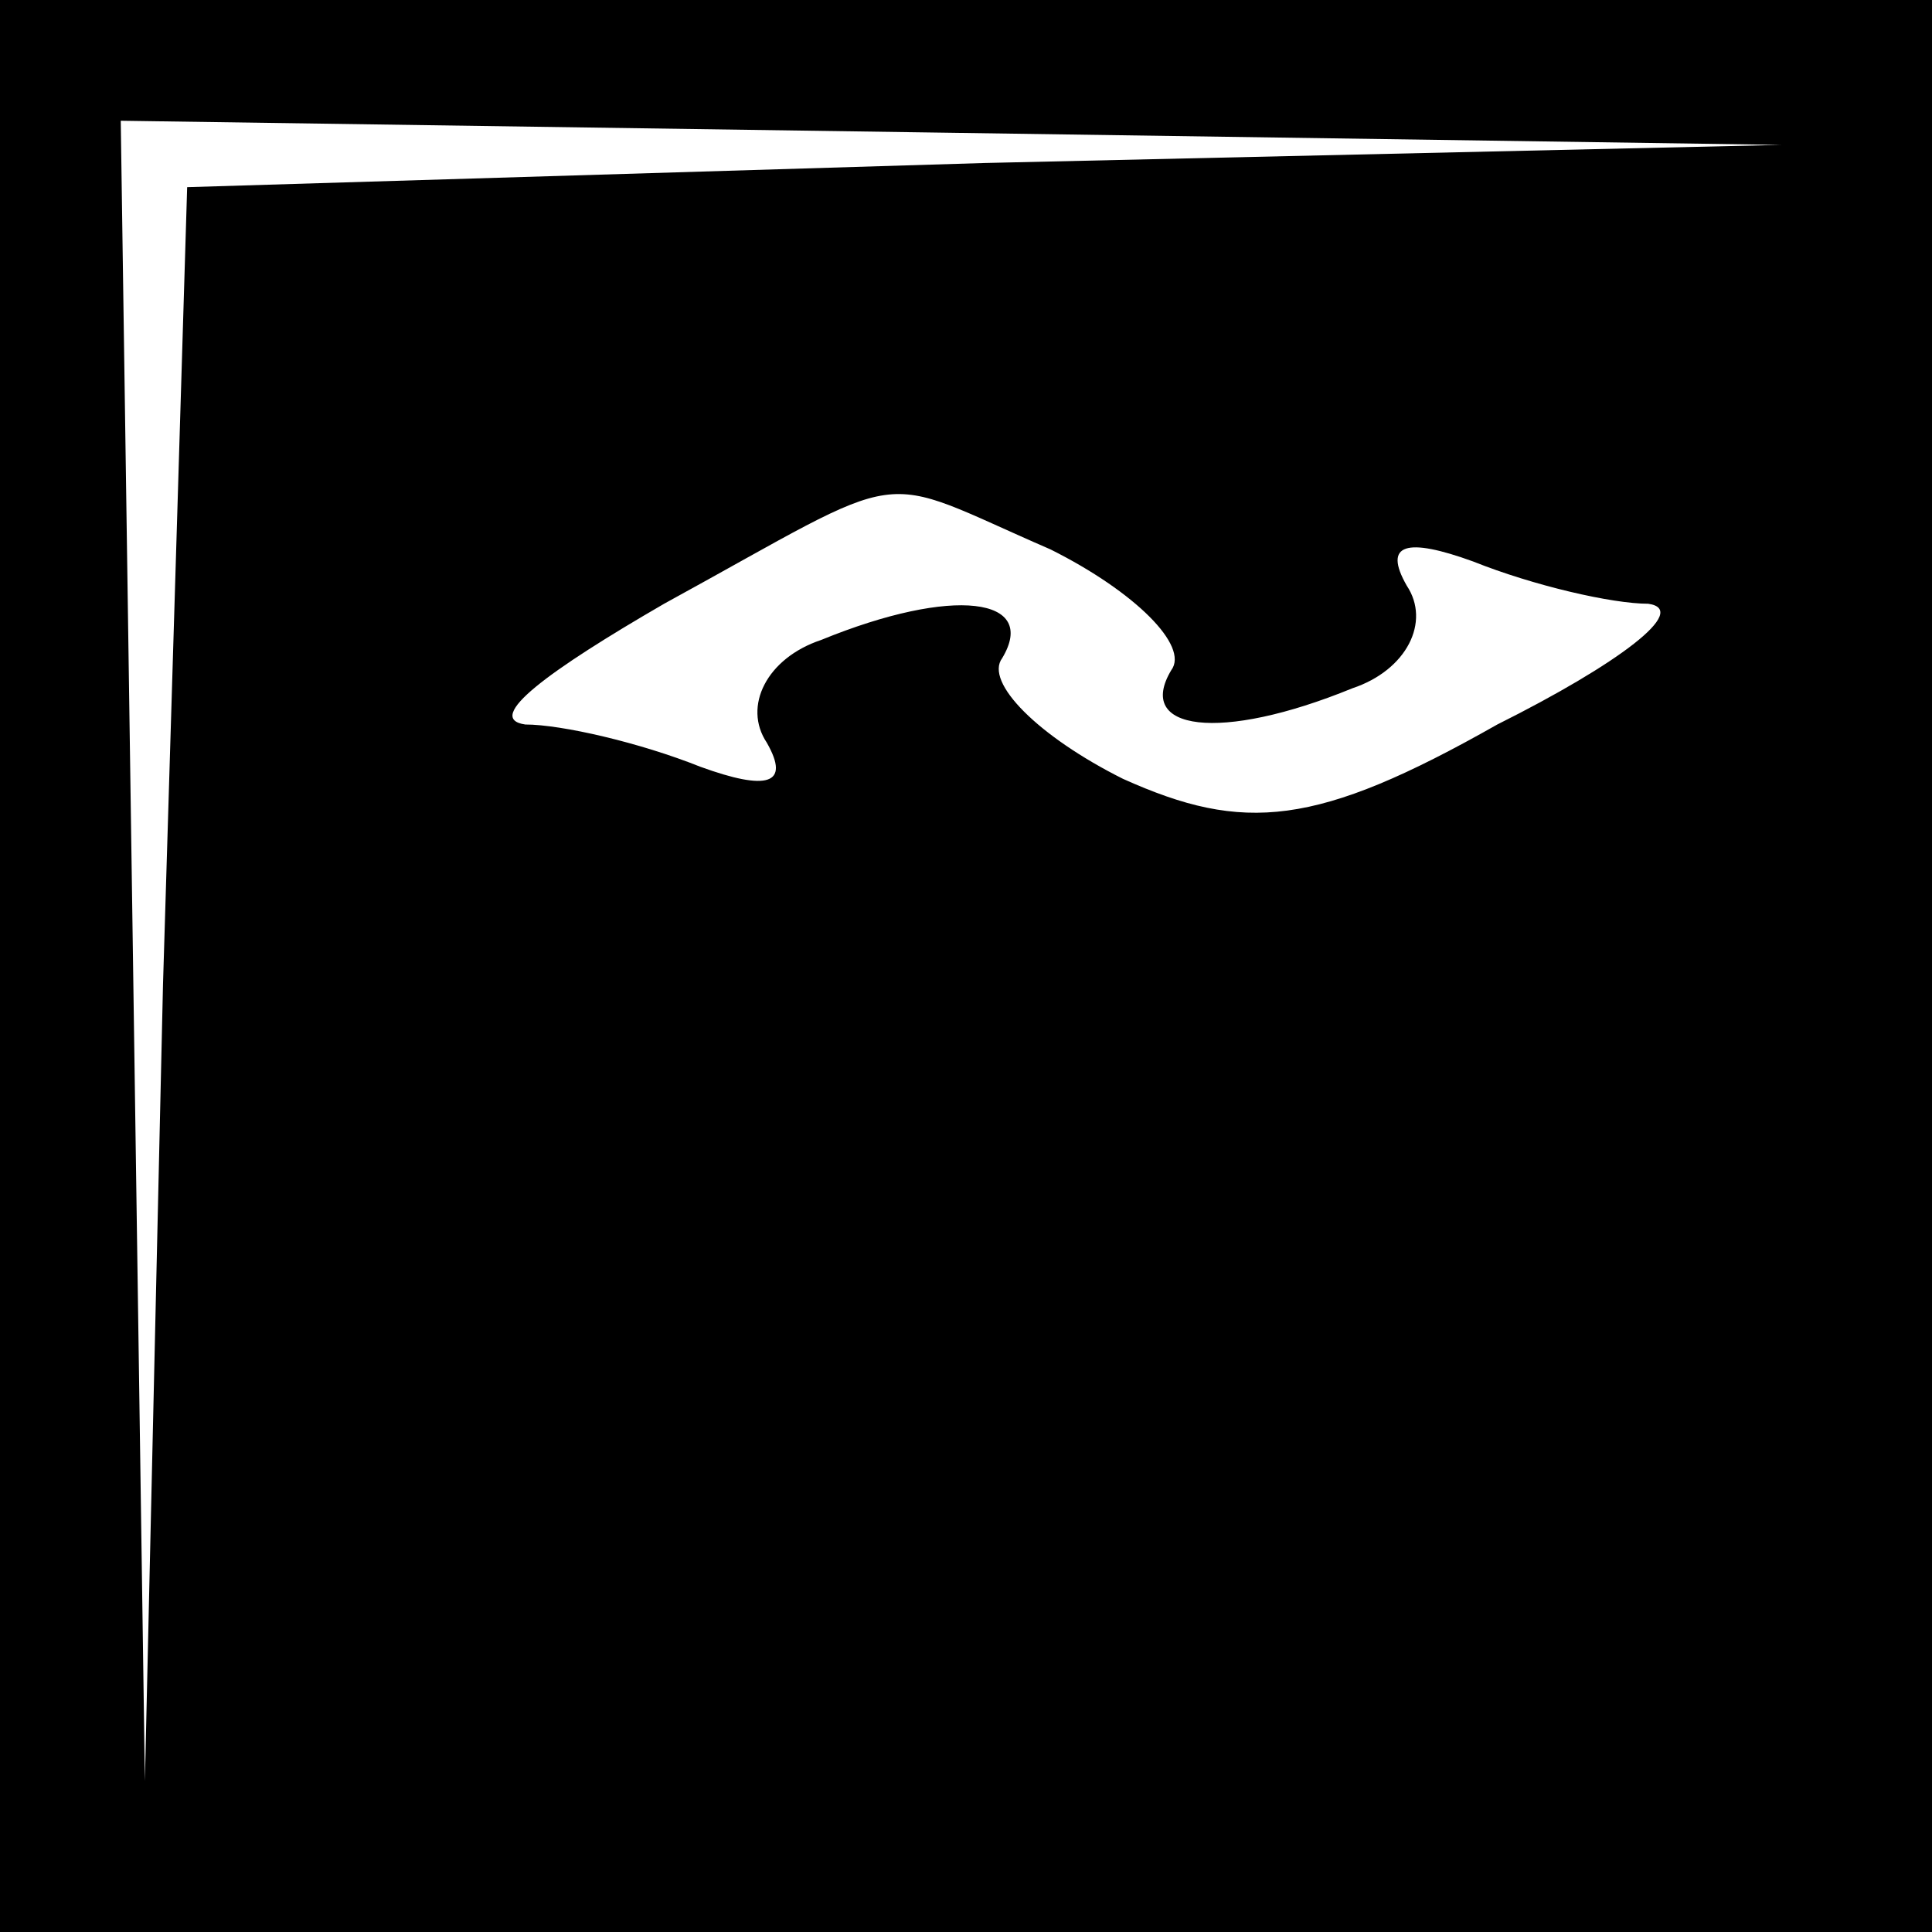 <?xml version="1.0" standalone="no"?>
<!DOCTYPE svg PUBLIC "-//W3C//DTD SVG 20010904//EN"
 "http://www.w3.org/TR/2001/REC-SVG-20010904/DTD/svg10.dtd">
<svg version="1.0" xmlns="http://www.w3.org/2000/svg"
 width="32pt" height="32pt" viewBox="0 0 32 32"
 preserveAspectRatio="xMidYMid meet">
<rect x="0" y="0" width="32" height="32" fill="#808080" stroke="none"/>
<g transform="translate(0,32) scale(0.1,-0.1)"
fill="#000000" stroke="none">
<path fill="#000000" stroke="none" d="M0 160 l0 -160 160 0 160 0 0 160 0
160 -160 0 -160 0 0 -160z"/>
<path fill="#ffffff" stroke="none" d="M163 293 l-132 -4 -4 -132 -3 -132 -2
138 -2 137 138 -2 137 -2 -132 -3z"/>
<path fill="#ffffff" stroke="none" d="M174 229 c14 -7 23 -16 20 -20 -6 -10
8 -12 30 -3 9 3 13 11 9 17 -4 7 0 8 11 4 10 -4 23 -7 29 -7 7 -1 -5 -10 -25
-20 -30 -17 -42 -18 -62 -9 -14 7 -23 16 -20 20 6 10 -8 12 -30 3 -9 -3 -13
-11 -9 -17 4 -7 0 -8 -11 -4 -10 4 -23 7 -29 7 -7 1 4 9 23 20 42 23 34 22 64
9z"/>
</g>
</svg>
